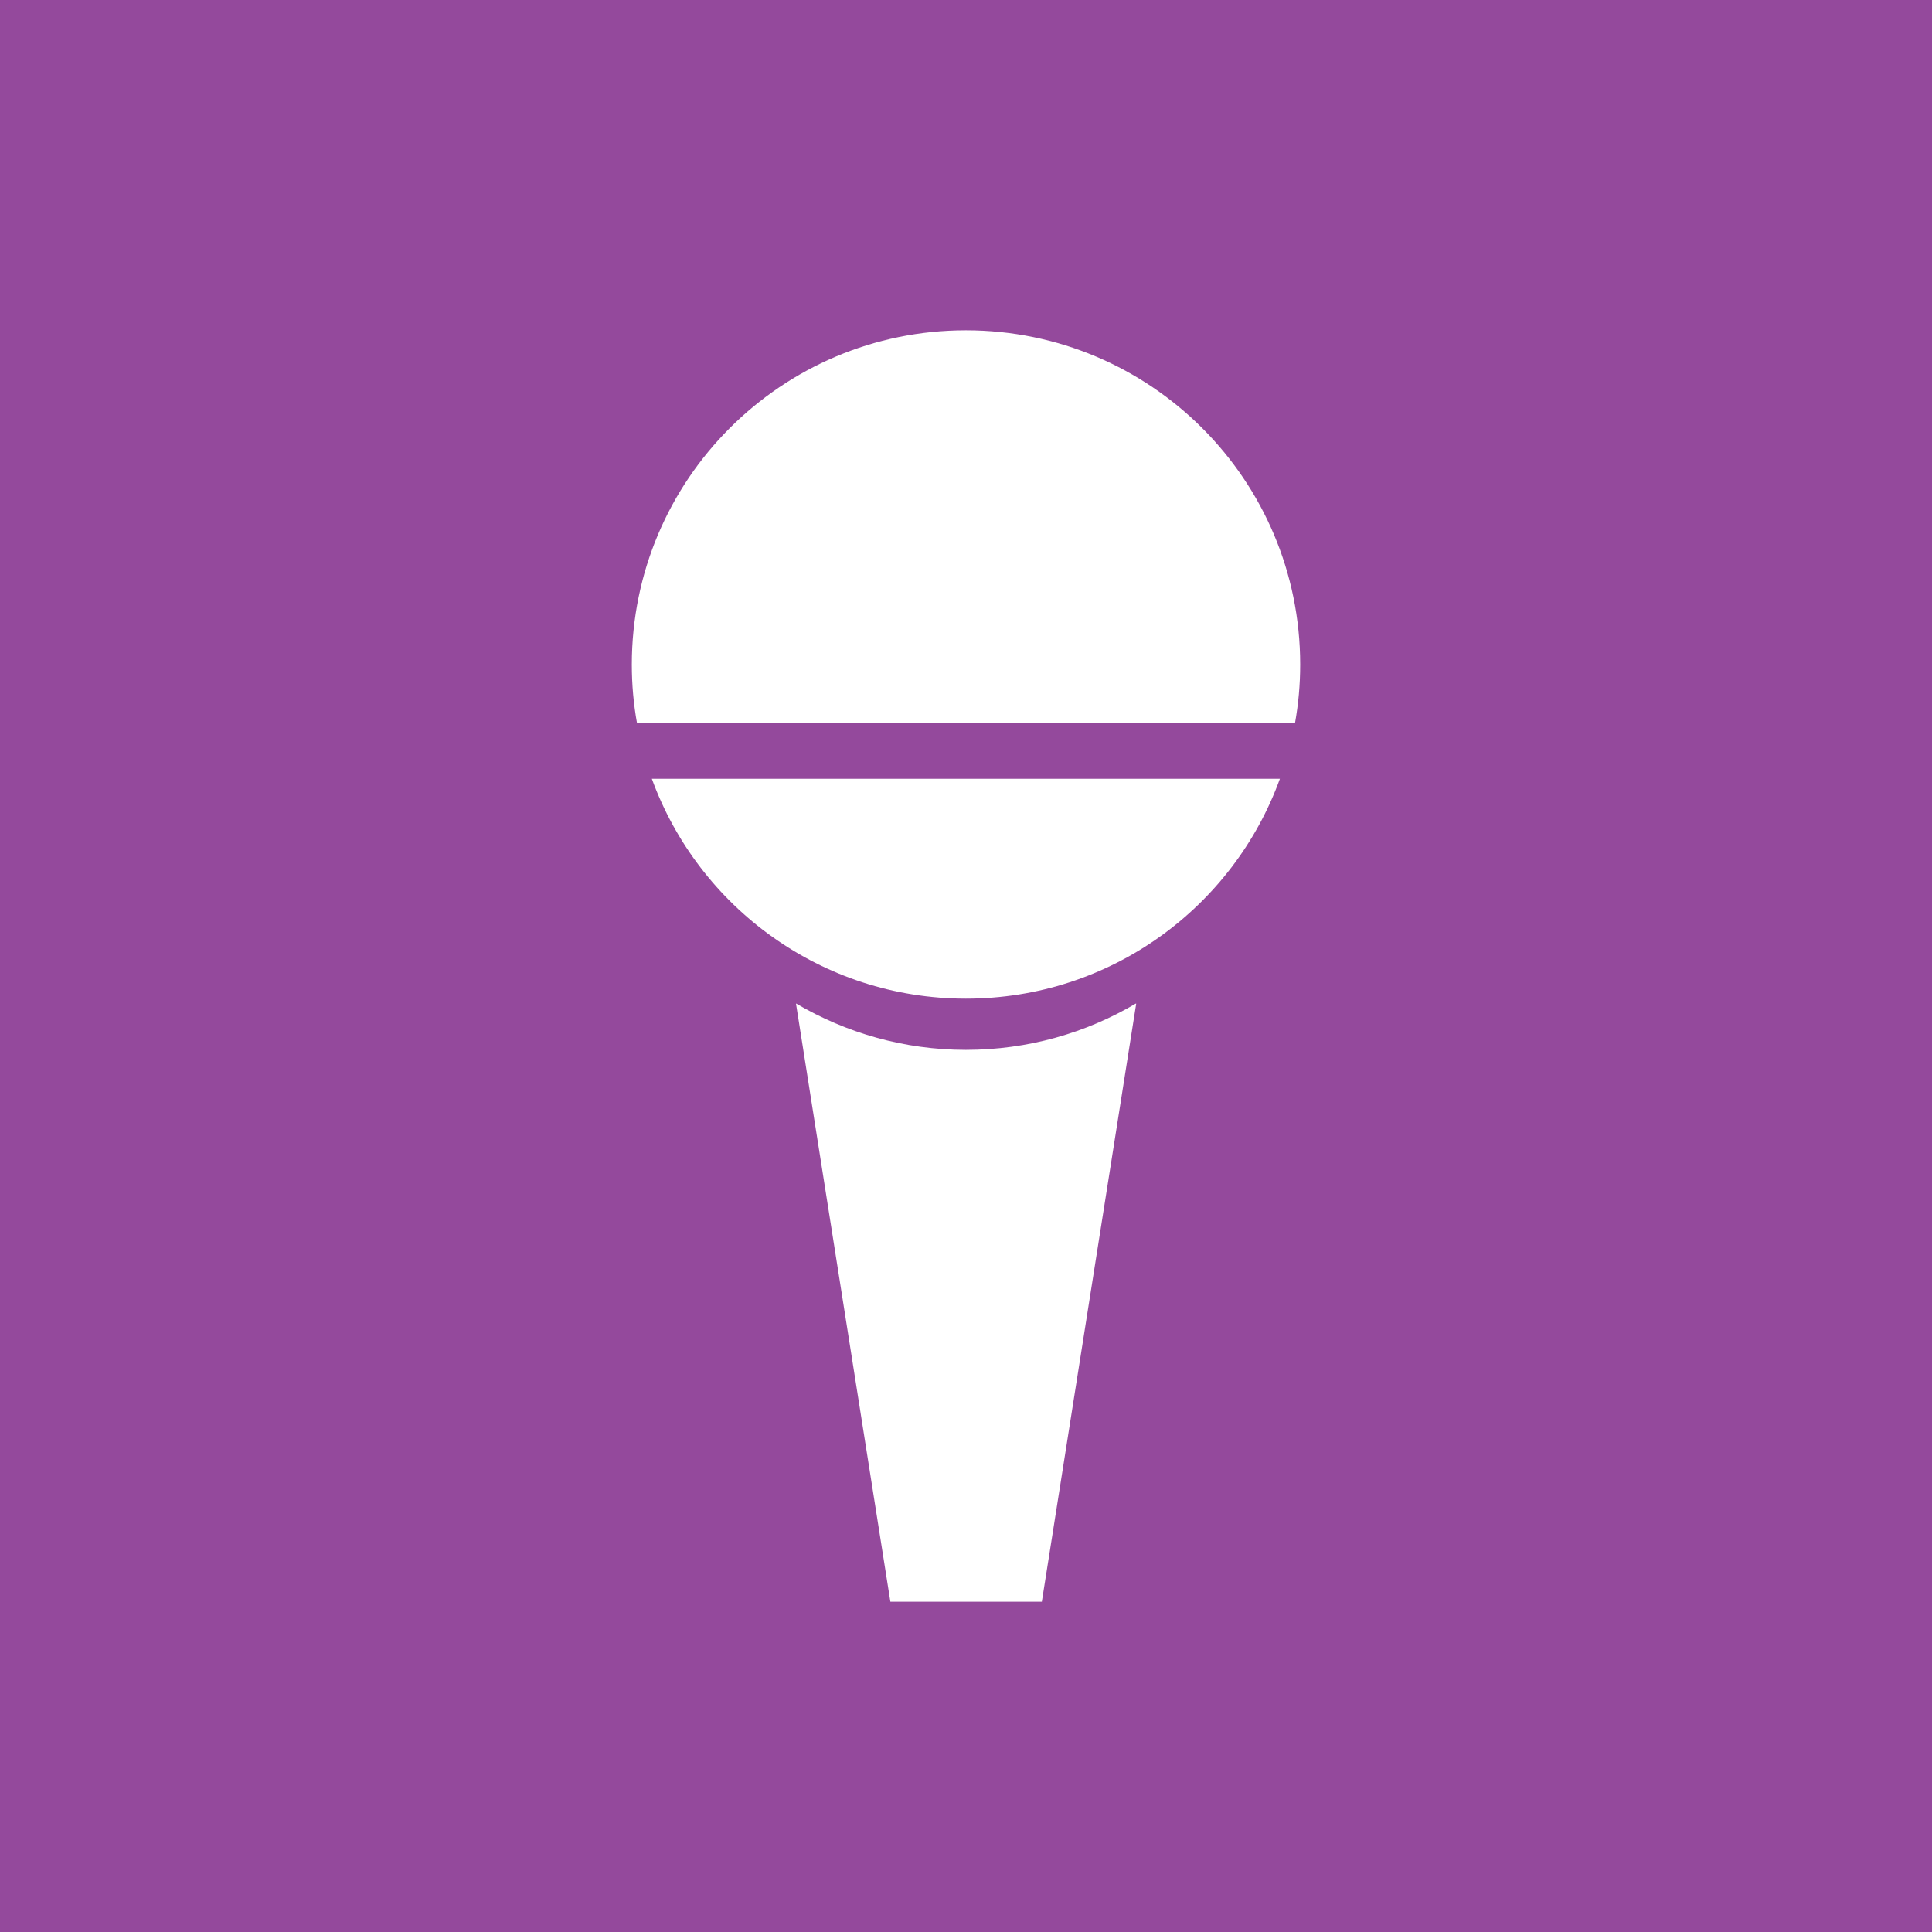 <?xml version="1.0" encoding="utf-8"?>
<!-- Generator: Adobe Illustrator 16.0.0, SVG Export Plug-In . SVG Version: 6.00 Build 0)  -->
<!DOCTYPE svg PUBLIC "-//W3C//DTD SVG 1.1//EN" "http://www.w3.org/Graphics/SVG/1.1/DTD/svg11.dtd">
<svg version="1.1" id="Layer_1" xmlns="http://www.w3.org/2000/svg" xmlns:xlink="http://www.w3.org/1999/xlink" x="0px" y="0px"
	 width="101.622px" height="101.622px" viewBox="0 0 101.622 101.622" enable-background="new 0 0 101.622 101.622"
	 xml:space="preserve">
<g>
	<rect fill="#94499C" width="101.622" height="101.622"/>
	<g>
		<path fill="#FFFFFF" d="M67.322,40.962c-2.445,6.752-8.91,11.566-16.518,11.566c-7.582,0-14.061-4.814-16.518-11.566H67.322z"/>
		<path fill="#FFFFFF" d="M68.389,34.957c0,1.056-0.094,2.079-0.273,3.079H33.506c-0.18-1-0.273-2.023-0.273-3.079
			c0-9.714,7.868-17.583,17.573-17.583C60.52,17.374,68.389,25.243,68.389,34.957z"/>
		<path fill="#FFFFFF" d="M59.764,52.788L54.8,84.249h-7.967l-4.964-31.461h0.012c2.619,1.539,5.672,2.434,8.924,2.434
			c3.276,0,6.328-0.895,8.934-2.434H59.764z"/>
	</g>
</g>
</svg>
